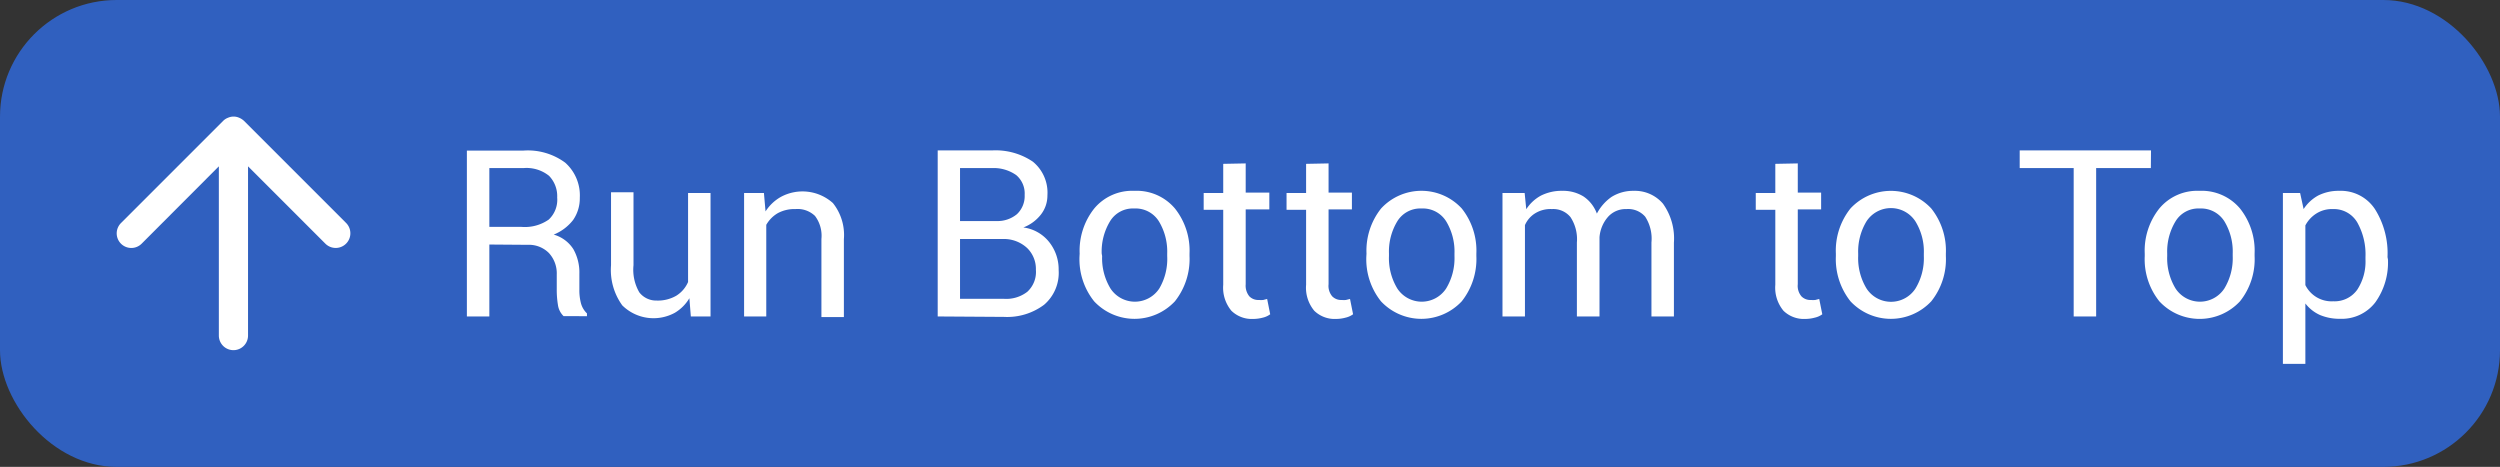 <svg xmlns="http://www.w3.org/2000/svg" viewBox="0 0 171.35 32"><rect x="0" y="0" width="171.35" height="32" fill="#333333" stroke="none"/><defs><style>.cls-1{fill:#3060bf;}.cls-2{fill:#fff;}</style></defs><g id="Layer_2" data-name="Layer 2"><g id="VECTOR"><rect class="cls-1" width="171.35" height="32" rx="8"/><path class="cls-2" d="M8.29,16.7a1,1,0,0,0,1.42,0L15,11.4V23a1,1,0,1,0,2,0V11.4l5.3,5.3a1,1,0,0,0,1.42-1.42l-7-7a1.15,1.15,0,0,0-.33-.21.94.94,0,0,0-.76,0,.93.93,0,0,0-.33.21l-7,7A1,1,0,0,0,8.29,16.7Z"/><path class="cls-2" d="M33.54,16.76v4.93H32V10.32h3.89a4.31,4.31,0,0,1,2.85.83,3,3,0,0,1,1,2.4,2.61,2.61,0,0,1-.46,1.53,3.2,3.2,0,0,1-1.33,1,2.35,2.35,0,0,1,1.35,1,3.25,3.25,0,0,1,.41,1.69v1.07a3.49,3.49,0,0,0,.11.95,1.5,1.5,0,0,0,.41.69v.19H38.63a1.32,1.32,0,0,1-.39-.78,6.27,6.27,0,0,1-.08-1.07v-1a2.06,2.06,0,0,0-.54-1.48,1.93,1.93,0,0,0-1.45-.56Zm0-1.21h2.19a2.86,2.86,0,0,0,1.88-.5,1.86,1.86,0,0,0,.58-1.51,2,2,0,0,0-.56-1.49,2.46,2.46,0,0,0-1.74-.53H33.54Z"/><path class="cls-2" d="M47.25,20.44a2.85,2.85,0,0,1-1,1,3.05,3.05,0,0,1-3.6-.51,4.14,4.14,0,0,1-.77-2.75v-5h1.54v5a3.08,3.08,0,0,0,.4,1.86A1.46,1.46,0,0,0,45,20.6a2.52,2.52,0,0,0,1.35-.33,2.07,2.07,0,0,0,.81-.94v-6.1h1.54v8.46H47.35Z"/><path class="cls-2" d="M52.36,13.23l.11,1.26a3,3,0,0,1,1.06-1,3.12,3.12,0,0,1,3.56.43,3.51,3.51,0,0,1,.75,2.47v5.34H56.3V16.38a2.25,2.25,0,0,0-.44-1.58,1.72,1.72,0,0,0-1.34-.47,2.38,2.38,0,0,0-1.21.28,2.17,2.17,0,0,0-.79.8v6.28H51V13.23Z"/><path class="cls-2" d="M64.27,21.69V10.31H68a4.55,4.55,0,0,1,2.79.77,2.74,2.74,0,0,1,1,2.31,2.11,2.11,0,0,1-.45,1.32,2.77,2.77,0,0,1-1.2.88,2.7,2.7,0,0,1,1.77,1,3,3,0,0,1,.65,1.92,2.88,2.88,0,0,1-1,2.38,4.22,4.22,0,0,1-2.75.83Zm1.53-6.54h2.5a2.08,2.08,0,0,0,1.4-.47,1.7,1.7,0,0,0,.53-1.32A1.65,1.65,0,0,0,69.65,12,2.68,2.68,0,0,0,68,11.52H65.8Zm0,1.2v4.13h3A2.36,2.36,0,0,0,70.41,20,1.84,1.84,0,0,0,71,18.49,2,2,0,0,0,70.4,17a2.34,2.34,0,0,0-1.6-.62h-3Z"/><path class="cls-2" d="M74,17.38a4.64,4.64,0,0,1,1-3.09,3.38,3.38,0,0,1,2.75-1.21,3.43,3.43,0,0,1,2.78,1.21,4.64,4.64,0,0,1,1,3.09v.17a4.66,4.66,0,0,1-1,3.1,3.79,3.79,0,0,1-5.54,0,4.61,4.61,0,0,1-1-3.09Zm1.54.17a4,4,0,0,0,.57,2.22,2,2,0,0,0,3.35,0A4,4,0,0,0,80,17.55v-.17a4,4,0,0,0-.57-2.21,1.88,1.88,0,0,0-1.69-.88,1.83,1.83,0,0,0-1.66.88,4,4,0,0,0-.57,2.21Z"/><path class="cls-2" d="M85.38,11.2v2H87v1.15H85.38v5.13a1.16,1.16,0,0,0,.25.83.85.85,0,0,0,.65.25,1.77,1.77,0,0,0,.3,0l.27-.07.21,1.05a1.37,1.37,0,0,1-.5.23,2.63,2.63,0,0,1-.67.09,2,2,0,0,1-1.49-.56,2.47,2.47,0,0,1-.56-1.78V14.38H82.5V13.23h1.34v-2Z"/><path class="cls-2" d="M91.06,11.2v2h1.6v1.15h-1.6v5.13a1.11,1.11,0,0,0,.25.83.85.85,0,0,0,.65.25,1.55,1.55,0,0,0,.29,0l.28-.07.21,1.05a1.43,1.43,0,0,1-.51.23,2.5,2.5,0,0,1-.66.09,2,2,0,0,1-1.49-.56,2.47,2.47,0,0,1-.56-1.78V14.38H88.18V13.23h1.34v-2Z"/><path class="cls-2" d="M93.66,17.38a4.64,4.64,0,0,1,1-3.09,3.76,3.76,0,0,1,5.53,0,4.64,4.64,0,0,1,1,3.09v.17a4.66,4.66,0,0,1-1,3.1,3.79,3.79,0,0,1-5.54,0,4.61,4.61,0,0,1-1-3.09Zm1.54.17a4,4,0,0,0,.57,2.22,2,2,0,0,0,3.35,0,4,4,0,0,0,.57-2.22v-.17a4,4,0,0,0-.57-2.21,1.88,1.88,0,0,0-1.68-.88,1.85,1.85,0,0,0-1.67.88,4,4,0,0,0-.57,2.21Z"/><path class="cls-2" d="M104.5,13.23l.11,1.11a2.77,2.77,0,0,1,1-.93,3.14,3.14,0,0,1,1.48-.33,2.64,2.64,0,0,1,1.45.39,2.42,2.42,0,0,1,.91,1.17,3.21,3.21,0,0,1,1-1.14,2.79,2.79,0,0,1,1.53-.42,2.53,2.53,0,0,1,2,.88,4.09,4.09,0,0,1,.75,2.67v5.06h-1.54V16.62a2.76,2.76,0,0,0-.43-1.77,1.54,1.54,0,0,0-1.28-.52,1.62,1.62,0,0,0-1.28.55,2.4,2.4,0,0,0-.57,1.38v5.43h-1.55V16.62a2.75,2.75,0,0,0-.44-1.74,1.52,1.52,0,0,0-1.27-.55,2,2,0,0,0-1.15.29,1.79,1.79,0,0,0-.7.81v6.26h-1.54V13.23Z"/><path class="cls-2" d="M123.22,11.2v2h1.6v1.15h-1.6v5.13a1.11,1.11,0,0,0,.25.83.85.85,0,0,0,.65.25,1.77,1.77,0,0,0,.3,0l.27-.07.21,1.05a1.35,1.35,0,0,1-.51.23,2.5,2.5,0,0,1-.66.09,2,2,0,0,1-1.49-.56,2.47,2.47,0,0,1-.56-1.78V14.38h-1.34V13.23h1.34v-2Z"/><path class="cls-2" d="M125.83,17.38a4.64,4.64,0,0,1,1-3.09,3.78,3.78,0,0,1,5.54,0,4.64,4.64,0,0,1,1,3.09v.17a4.61,4.61,0,0,1-1,3.1,3.79,3.79,0,0,1-5.54,0,4.65,4.65,0,0,1-1-3.09Zm1.53.17a4,4,0,0,0,.57,2.22,2,2,0,0,0,3.36,0,4,4,0,0,0,.57-2.22v-.17a3.93,3.93,0,0,0-.58-2.21,2,2,0,0,0-3.35,0,4,4,0,0,0-.57,2.21Z"/><path class="cls-2" d="M147.42,11.52h-3.75V21.69h-1.54V11.52h-3.7V10.31h9Z"/><path class="cls-2" d="M147,17.38a4.64,4.64,0,0,1,1-3.09,3.38,3.38,0,0,1,2.75-1.21,3.43,3.43,0,0,1,2.78,1.21,4.64,4.64,0,0,1,1,3.09v.17a4.61,4.61,0,0,1-1,3.1,3.77,3.77,0,0,1-5.53,0,4.61,4.61,0,0,1-1-3.09Zm1.54.17a4,4,0,0,0,.57,2.22,2,2,0,0,0,3.35,0,4,4,0,0,0,.57-2.22v-.17a4,4,0,0,0-.57-2.21,1.89,1.89,0,0,0-1.69-.88,1.83,1.83,0,0,0-1.66.88,4,4,0,0,0-.57,2.21Z"/><path class="cls-2" d="M163.67,17.78a4.68,4.68,0,0,1-.87,2.95,2.9,2.9,0,0,1-2.42,1.12,3.45,3.45,0,0,1-1.37-.26,2.62,2.62,0,0,1-1-.79v4.14h-1.54V13.23h1.18l.24,1.1a2.77,2.77,0,0,1,1-.93,3.12,3.12,0,0,1,1.44-.32,2.8,2.8,0,0,1,2.44,1.24,5.67,5.67,0,0,1,.87,3.3Zm-1.54-.16a4.47,4.47,0,0,0-.56-2.37,1.86,1.86,0,0,0-1.67-.92,2,2,0,0,0-1.13.3,2.15,2.15,0,0,0-.76.82v4.09a2,2,0,0,0,1.91,1.11,1.9,1.9,0,0,0,1.65-.8,3.51,3.51,0,0,0,.56-2.07Z"/></g></g></svg>